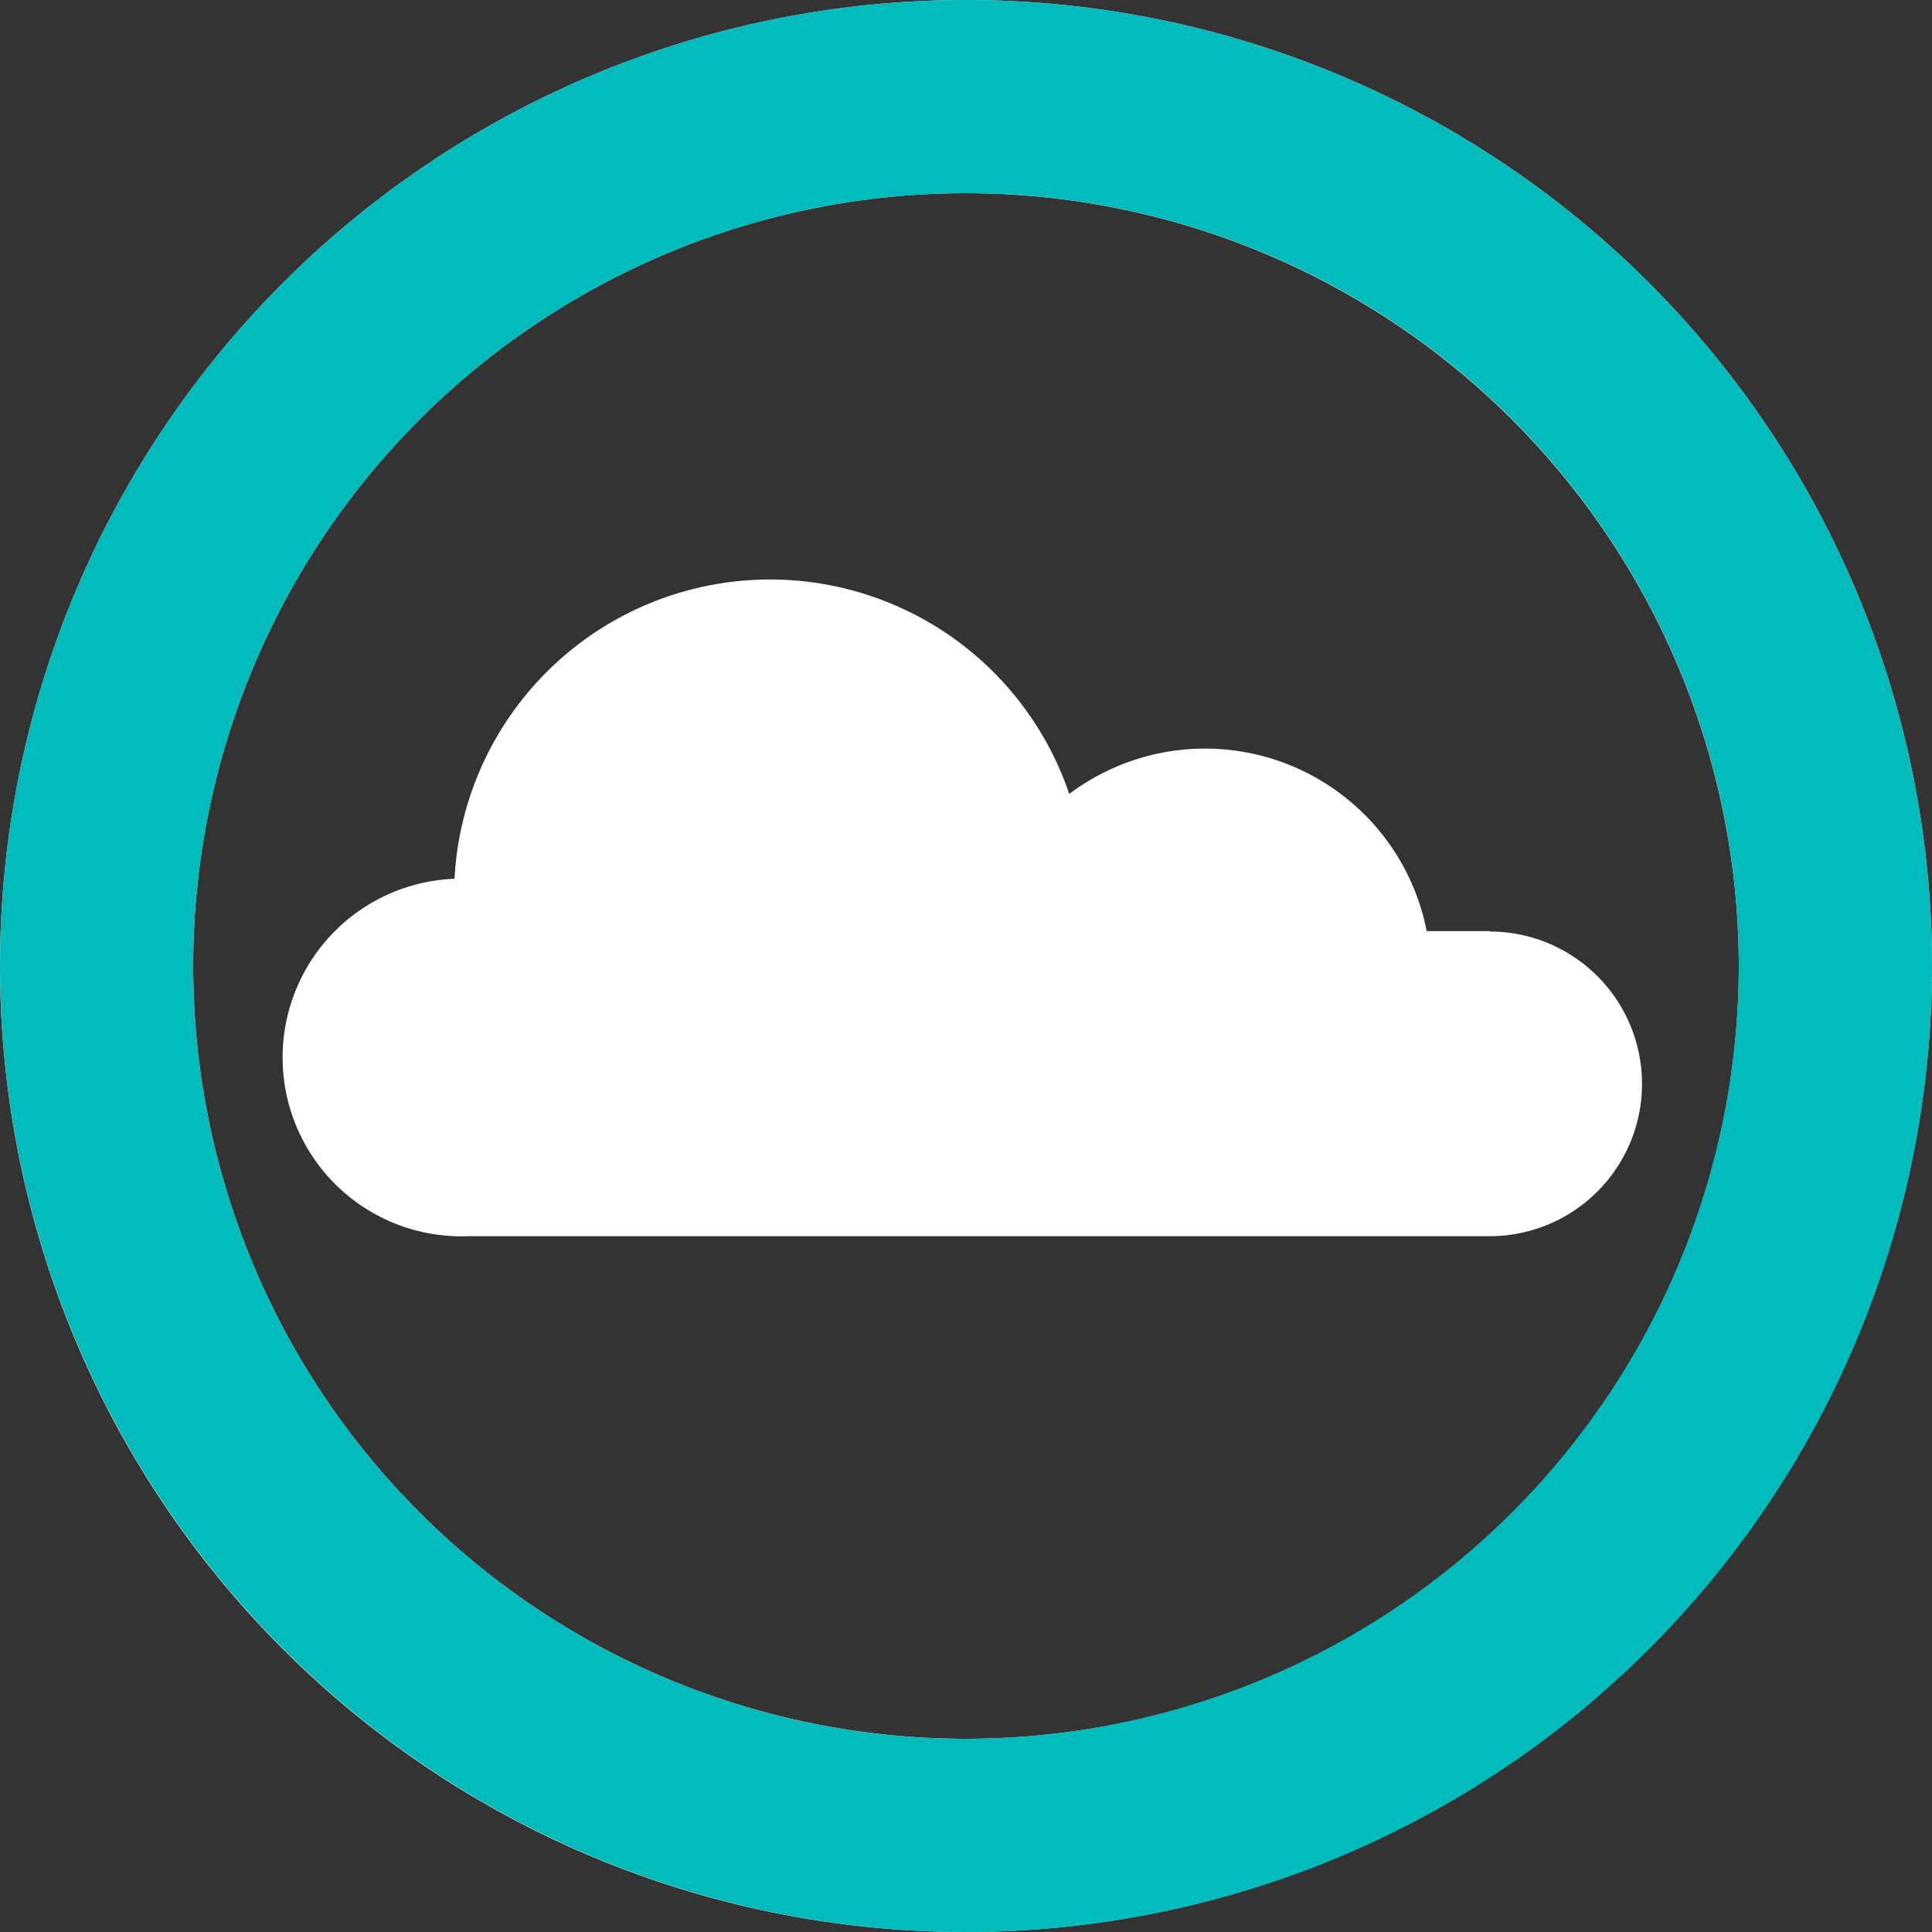 <svg xmlns="http://www.w3.org/2000/svg" width="20" height="20" viewBox="0 0 20 20"><rect x="0" y="0" width="20" height="20" fill="#333333" stroke="none"/><g transform="translate(0)"><g transform="translate(3 6)"><path d="M541.942,715.341h-.654a2.338,2.338,0,0,0-3.7-1.42,3.271,3.271,0,0,0-6.364.878,1.851,1.851,0,0,0,.144,3.7h10.572a1.577,1.577,0,1,0,0-3.154Z" transform="translate(-529.519 -711.702)" fill="#fff"/></g><path d="M10,20A10,10,0,1,1,20,10,10.011,10.011,0,0,1,10,20ZM10,2a8,8,0,1,0,8,8A8.009,8.009,0,0,0,10,2Z" transform="translate(0 0)" fill="#f5f5f5"/><g transform="translate(20 0) rotate(90)"><path d="M10,20A10,10,0,1,1,20,10,10.011,10.011,0,0,1,10,20ZM10,2a8,8,0,1,0,8,8A8.009,8.009,0,0,0,10,2Z" fill="#00babc"/></g></g></svg>